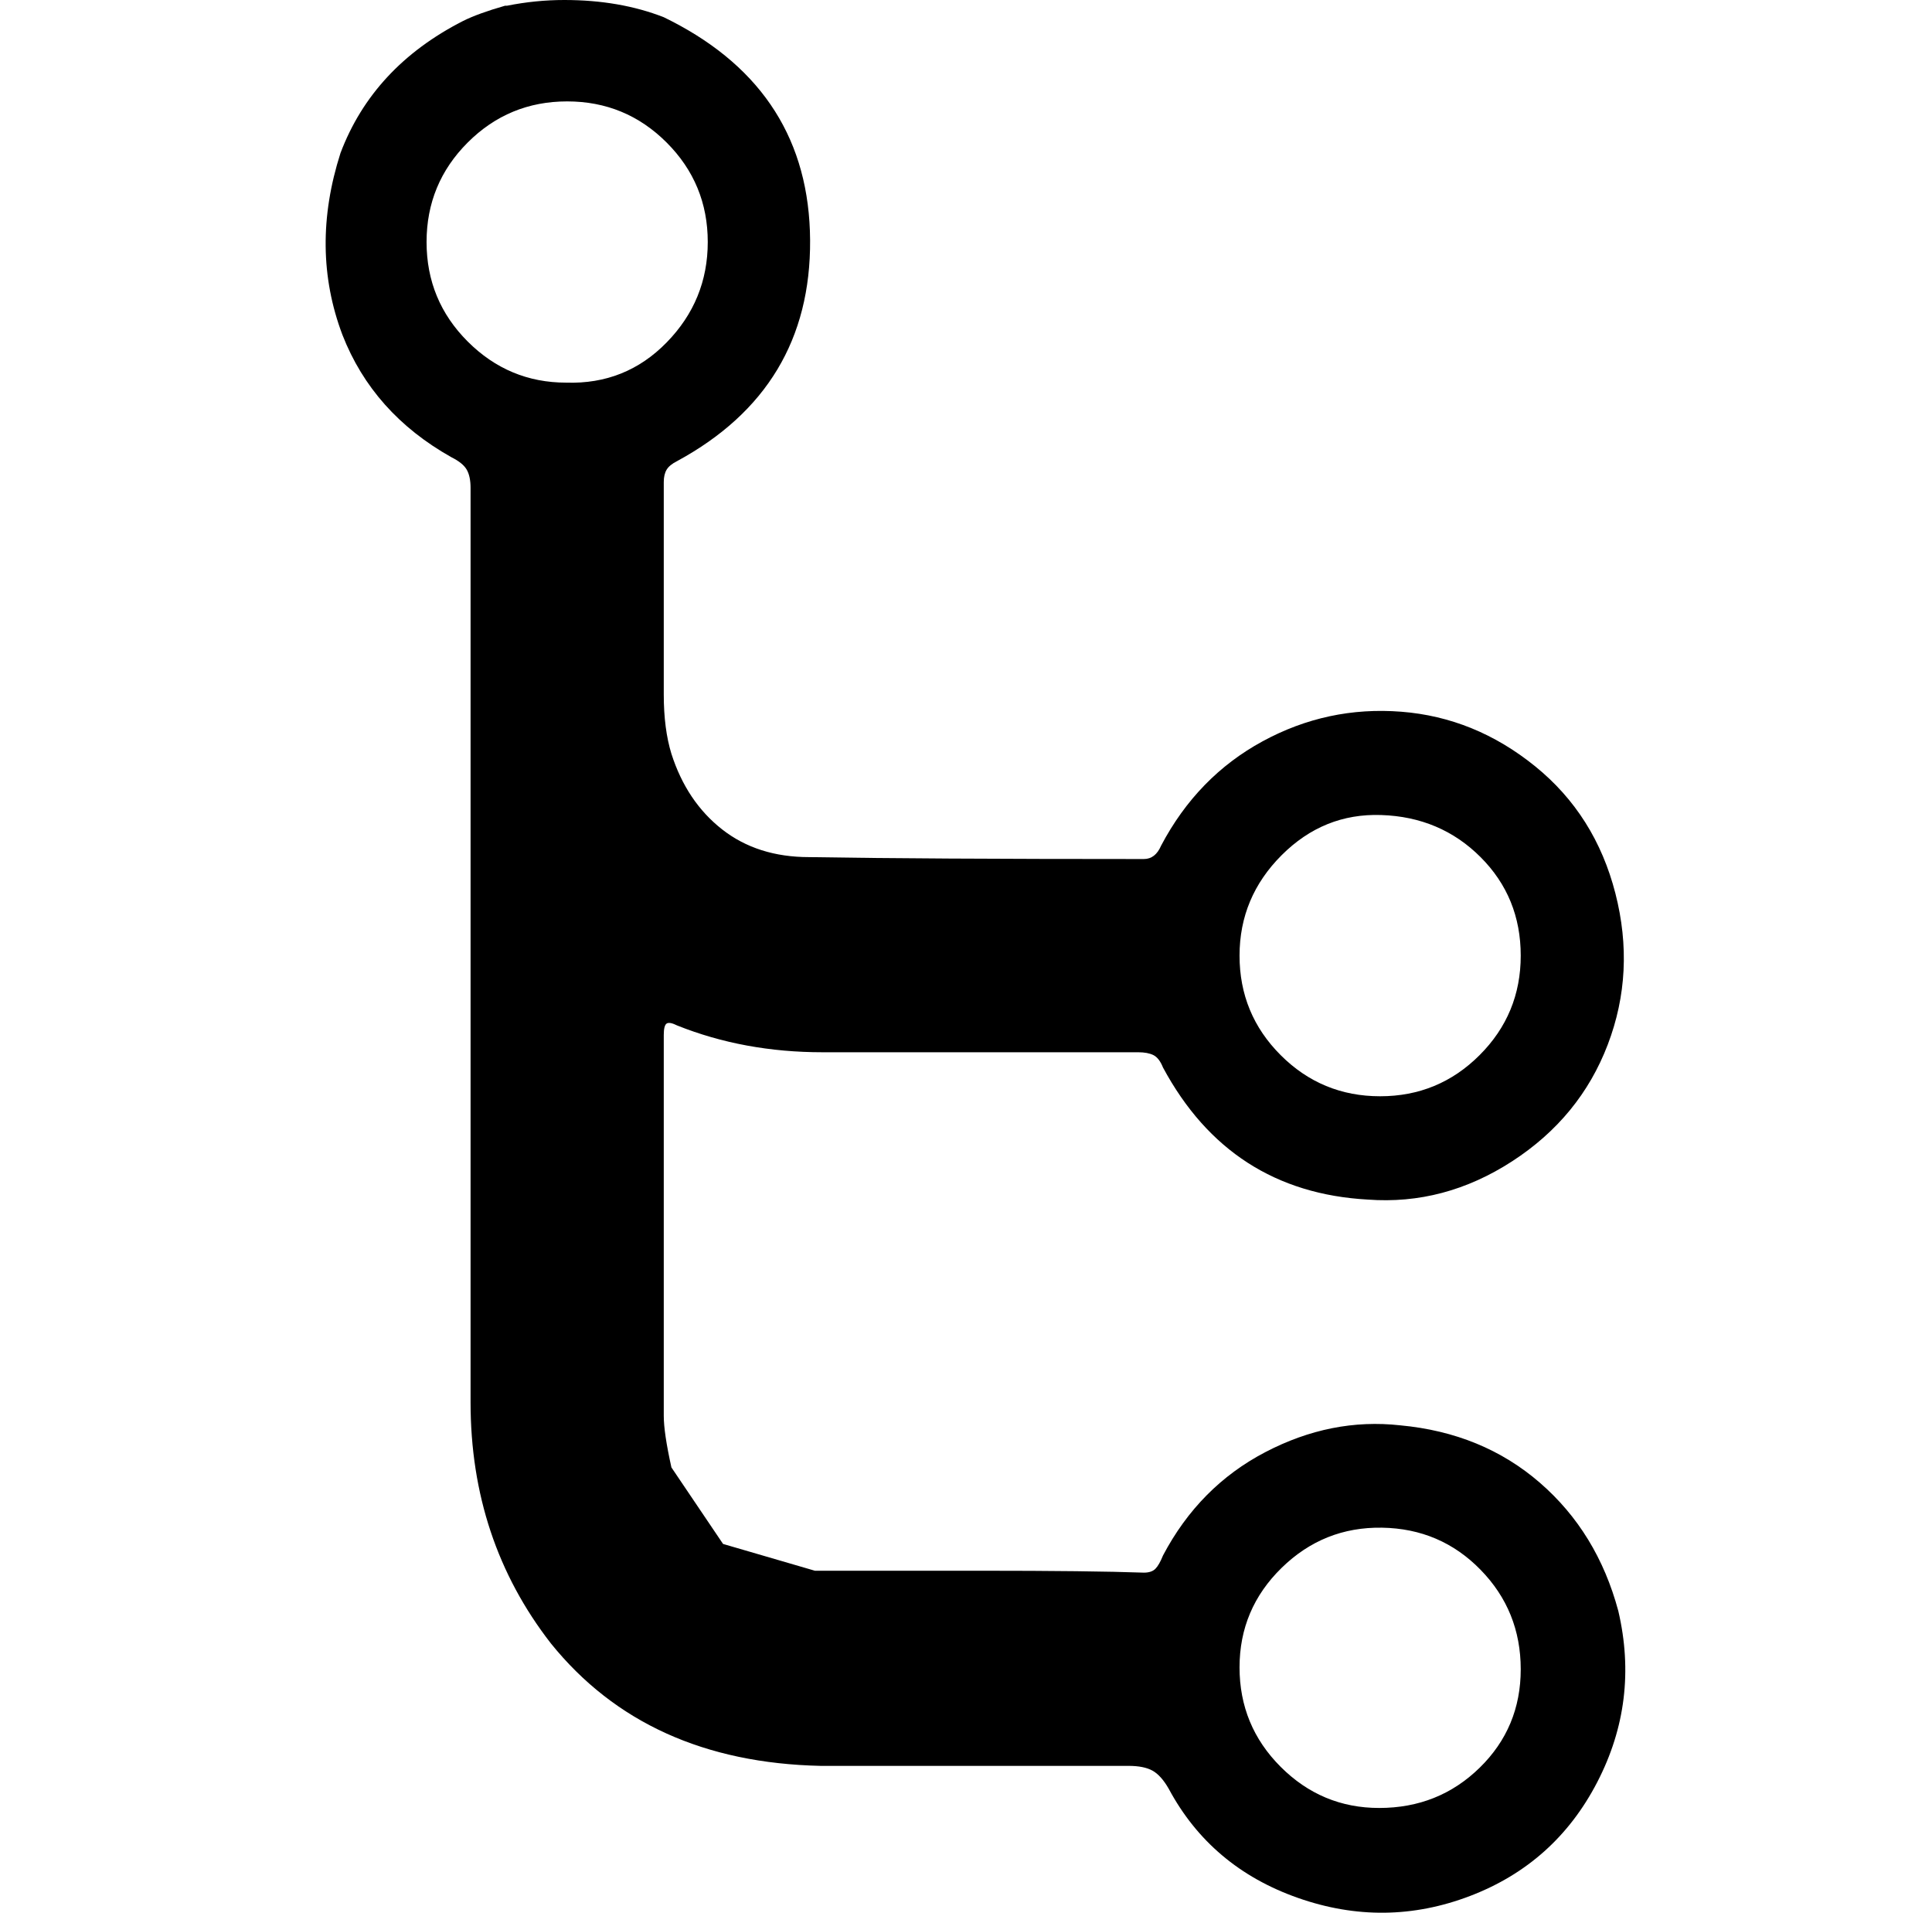 <svg xmlns="http://www.w3.org/2000/svg" viewBox="-10 0 1010 1000"><path d="M836 842q-11-41-41-67t-73-30q-36-4-70.5 14T598 813q-2 5-4 7t-6 2q-28-1-85.5-1H416l-48-14-27-40q-4-18-4-27V541q0-5 1.5-6t5.5 1q35 14 76 14h165q5 0 8 1.5t5 6.5q35 65 107 69 40 3 75.5-20t50-61 4-79-42-66.5-70-28.5-72.5 15.5-53 54.5q-3 7-9 7-116 0-175-1-27 0-45.5-14.5T341 394q-4-13-4-31V252q0-4 1.5-6.5t5.5-4.5q70-38 69.5-115.5T341 11l-4-2q-23-9-52-9-15 0-30 3h-1q-14 4-22 8-47 24-64 69-16 50 1 95 16 41 57 64 6 3 8 6.5t2 9.5v478q0 72 42 126 50 62 141 64h161q8 0 12.5 2.5t8.5 9.5q22 41 67.5 57t90-1 66.5-59.5 11-89.5zM712 426q31 1 52 22t21 51.5-21.5 52-52 21.5-52-21.5-21.5-52 22-52.5 52-21zM286 200q-30 0-51.5-21.5t-21.5-52 21.5-52 52-21.5 52 21.5 21.5 52-21.5 52.5-52.5 21zm425 745q-30 0-51.5-21.5t-21.5-52 22-52 52.5-21 51.5 22 21 52-21.5 51.5-52.5 21z"/></svg>